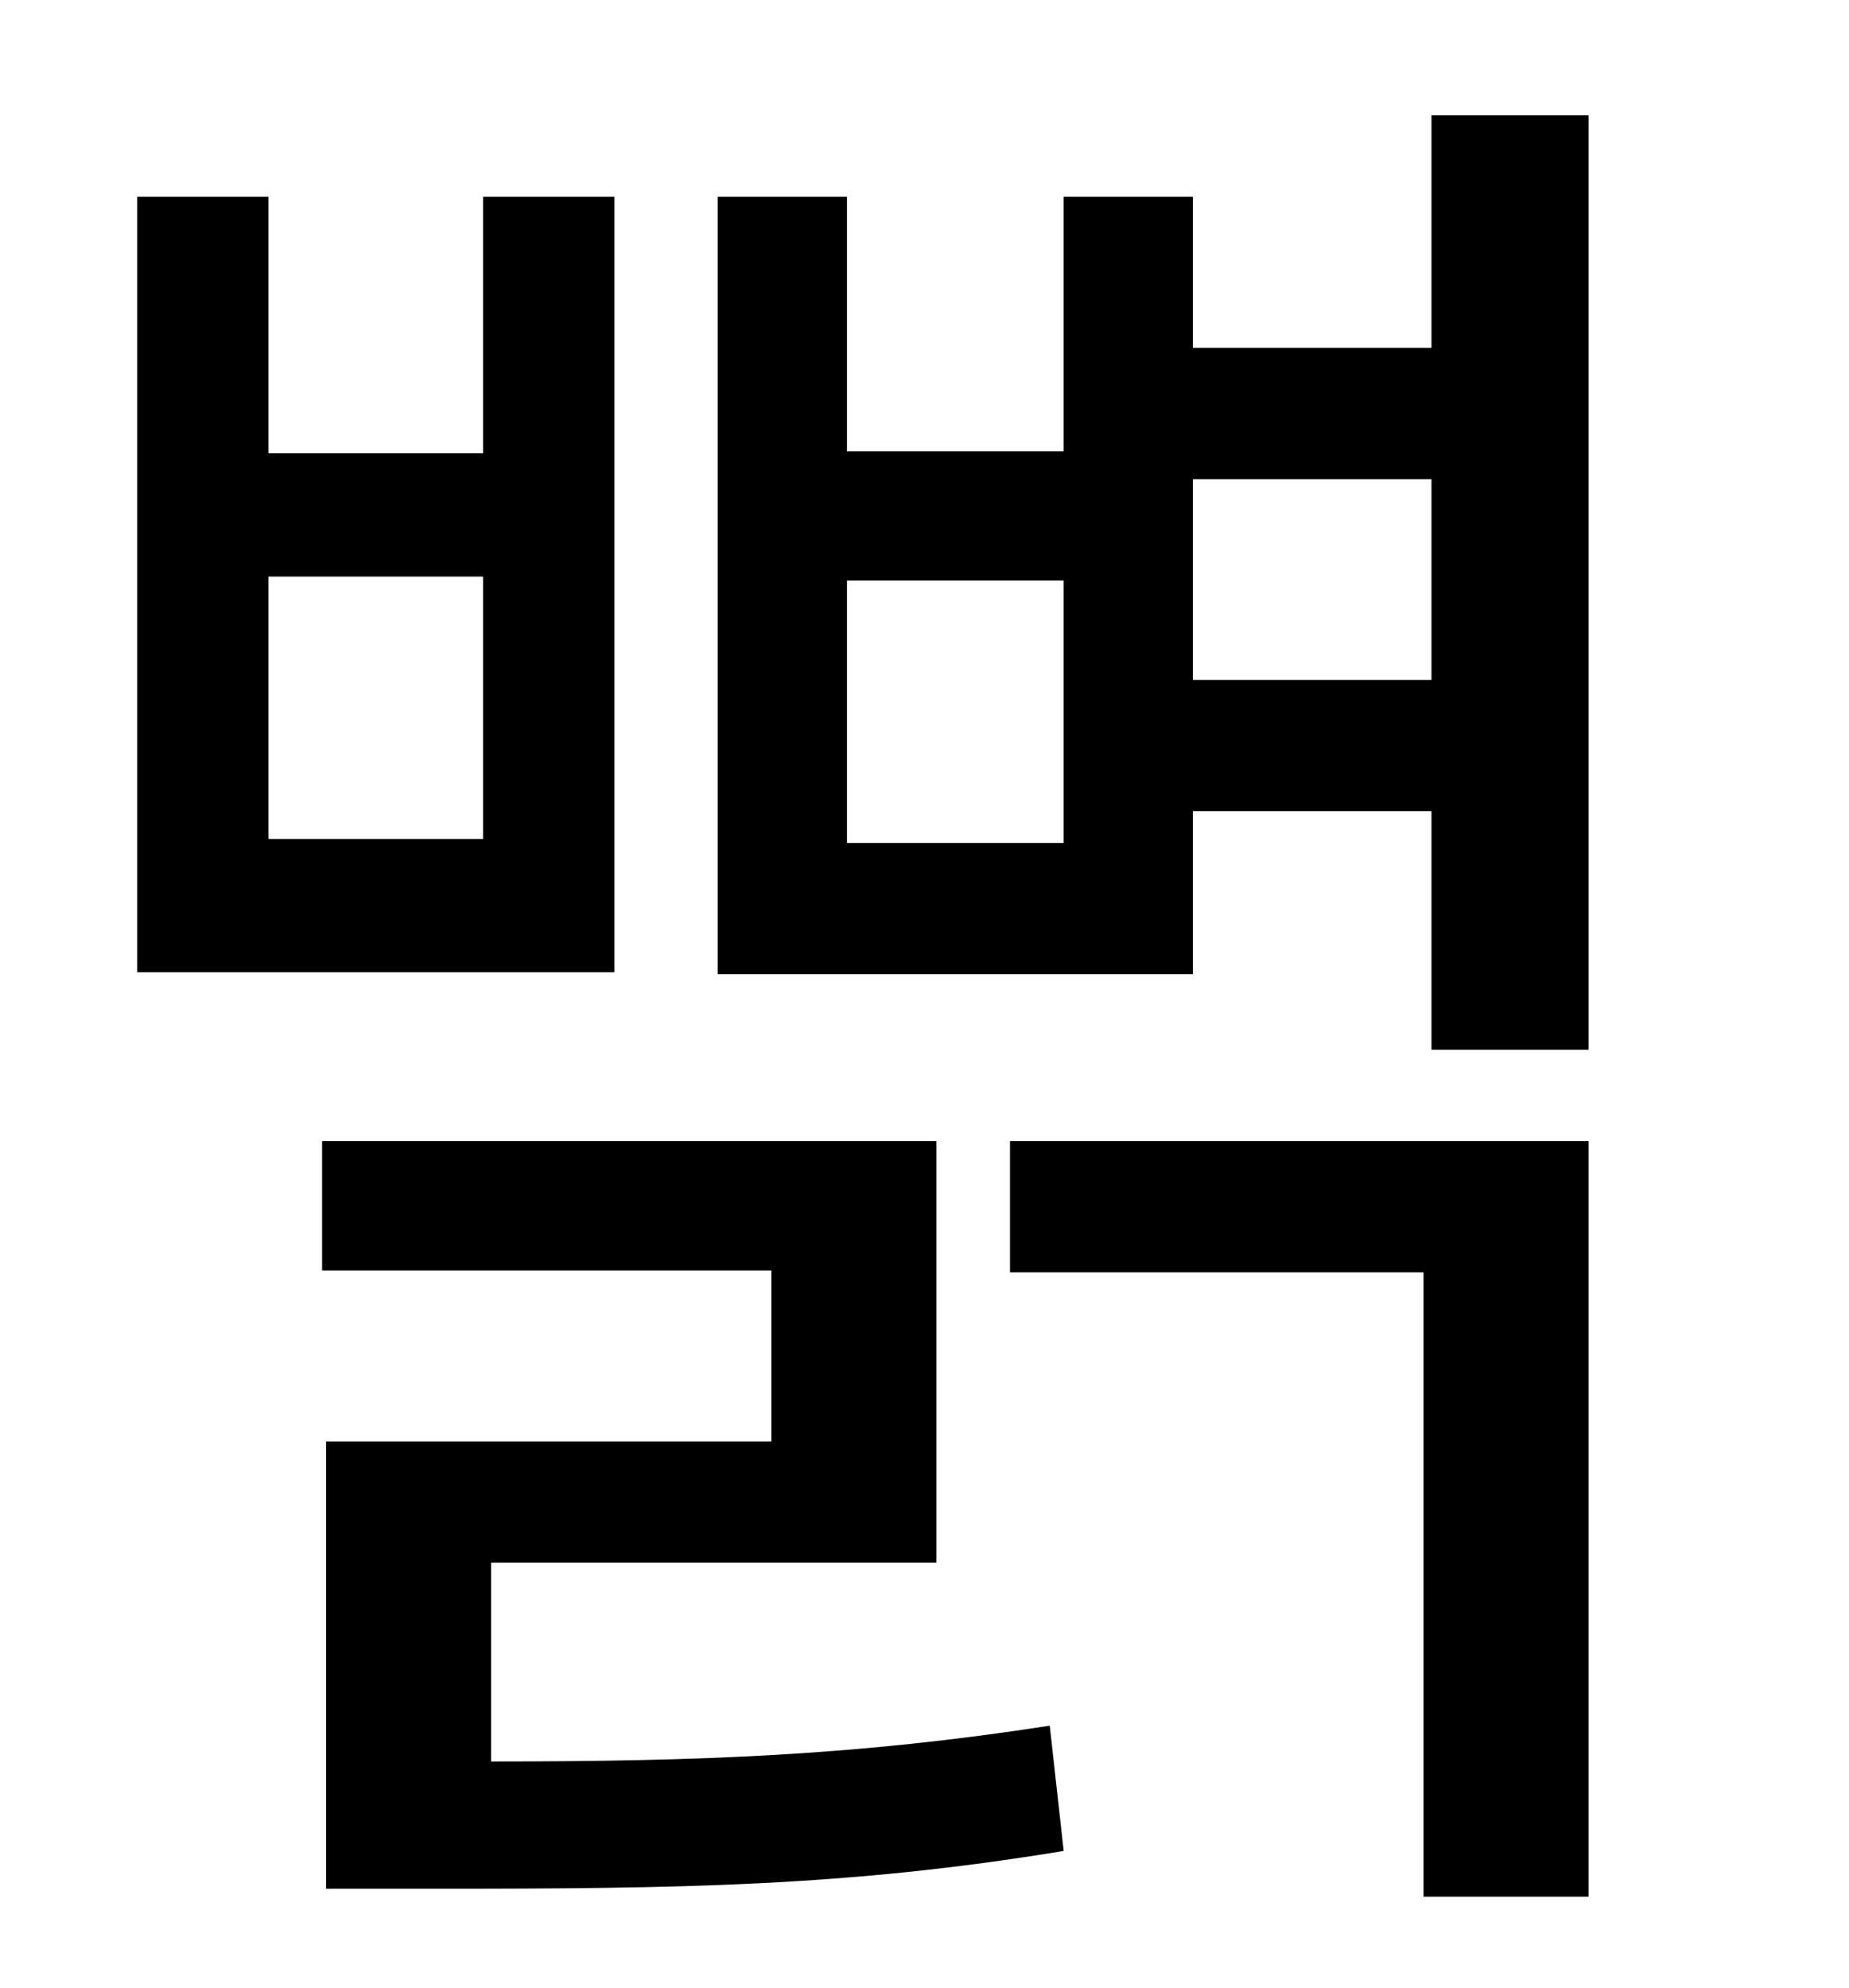 <?xml version="1.0" standalone="no"?>
<!DOCTYPE svg PUBLIC "-//W3C//DTD SVG 1.1//EN" "http://www.w3.org/Graphics/SVG/1.1/DTD/svg11.dtd" >
<svg xmlns="http://www.w3.org/2000/svg" xmlns:xlink="http://www.w3.org/1999/xlink" version="1.1" viewBox="-10 0 930 1000">
   <path fill="currentColor"
d="M233 422v-132h-108v132h108zM299 99v390h-240v-390h66v129h108v-129h66zM237 786v100c106 0 184 -3 281 -18l7 63c-109 18 -194 19 -316 19h-55v-225h224v-86h-226v-65h309v212h-224zM498 640v-66h291v380h-83v-314h-208zM590 342h120v-101h-120v101zM525 424v-132h-109
v132h109zM710 58h79v470h-79v-120h-120v82h-239v-391h65v128h109v-128h65v76h120v-117z" />
</svg>
